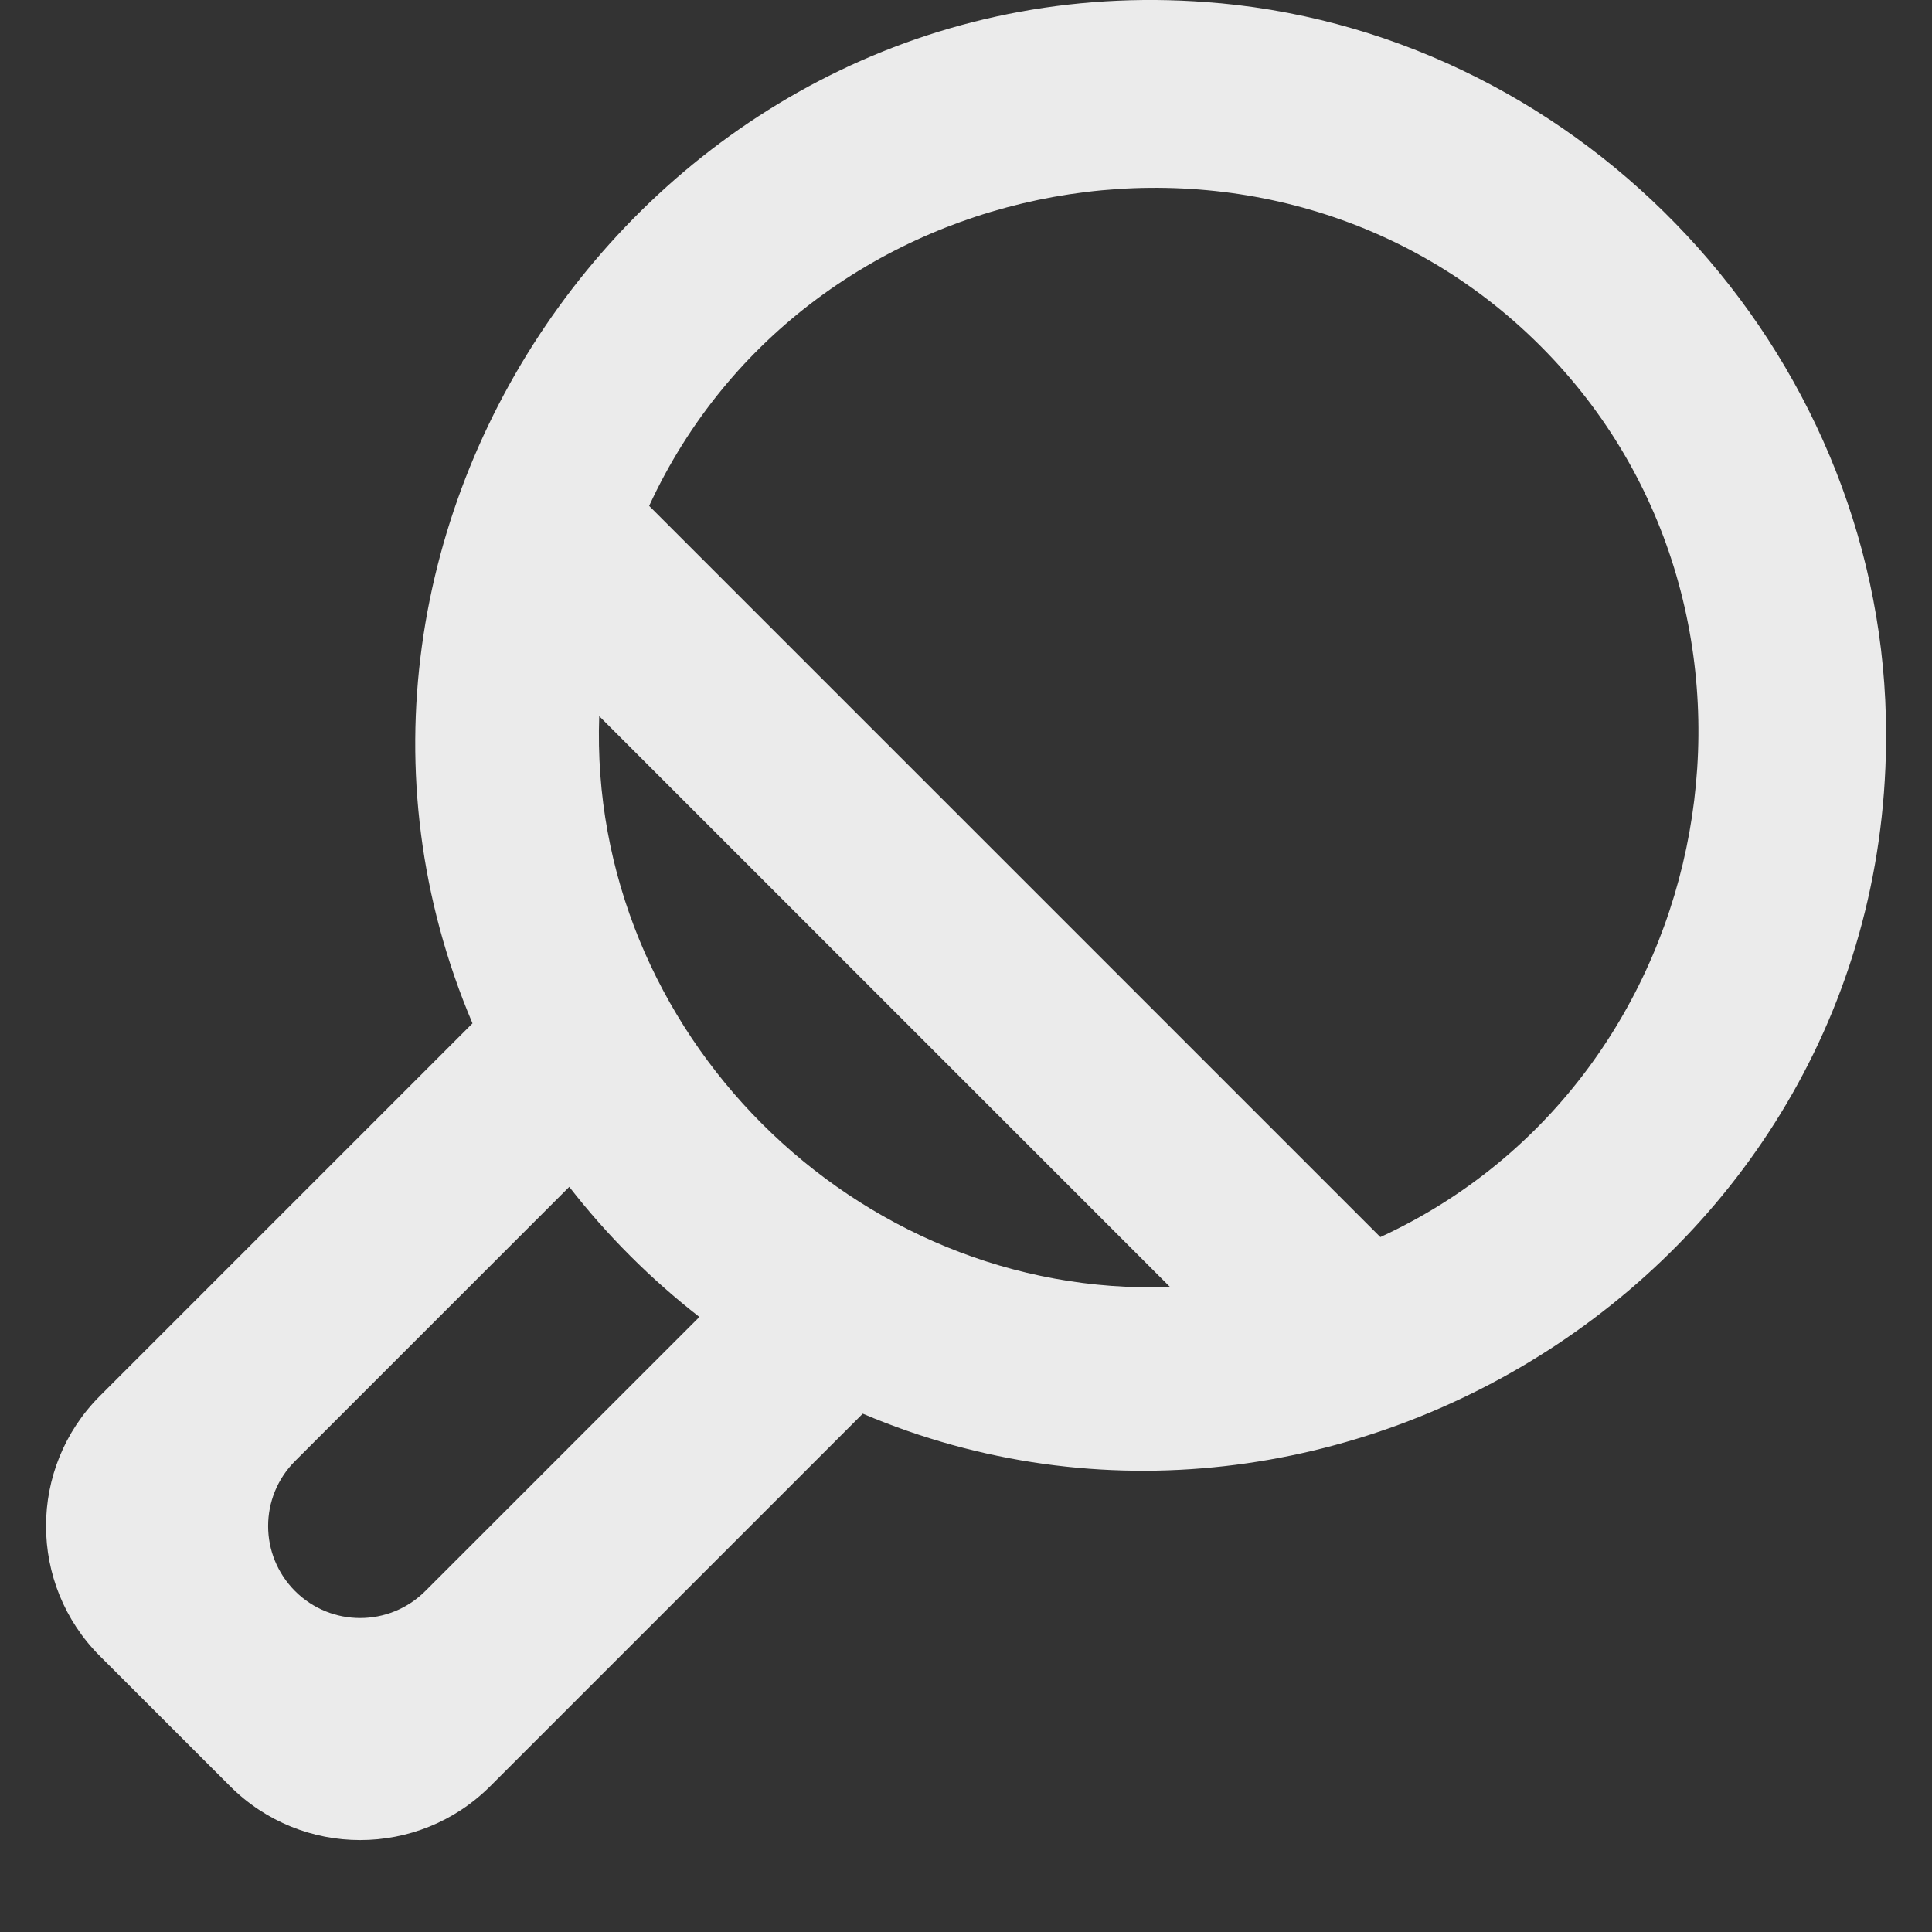 <!-- Generated by IcoMoon.io -->
<svg version="1.1" xmlns="http://www.w3.org/2000/svg" width="32" height="32" viewBox="0 0 32 32">
<rect x="0" y="0" width="32" height="32" fill="#333333" stroke="none"/>
<title>as-tenis_round-</title>
<path fill="#ebebeb" d="M22.863 20.49l-12.111-12.111c2.624-5.688 10.333-7.078 14.761-2.65s3.038 12.137-2.65 14.761zM19.38 21.317c-5.222 0.184-9.64-4.233-9.455-9.455l9.455 9.455zM4.888 26.354c-0.596-0.596-0.596-1.56 0-2.155l4.541-4.541c0.626 0.805 1.35 1.528 2.155 2.155l-4.541 4.541c-0.596 0.594-1.56 0.594-2.155 0zM20.207 0.054c-9.178-0.858-15.893 8.623-12.381 16.896l-6.171 6.171c-1.19 1.19-1.19 3.119 0 4.309l2.156 2.155c1.19 1.19 3.119 1.19 4.309 0l6.17-6.17c7.86 3.337 17.157-2.551 16.946-11.531-0.143-6.085-4.971-11.264-11.029-11.831z"></path>
</svg>
